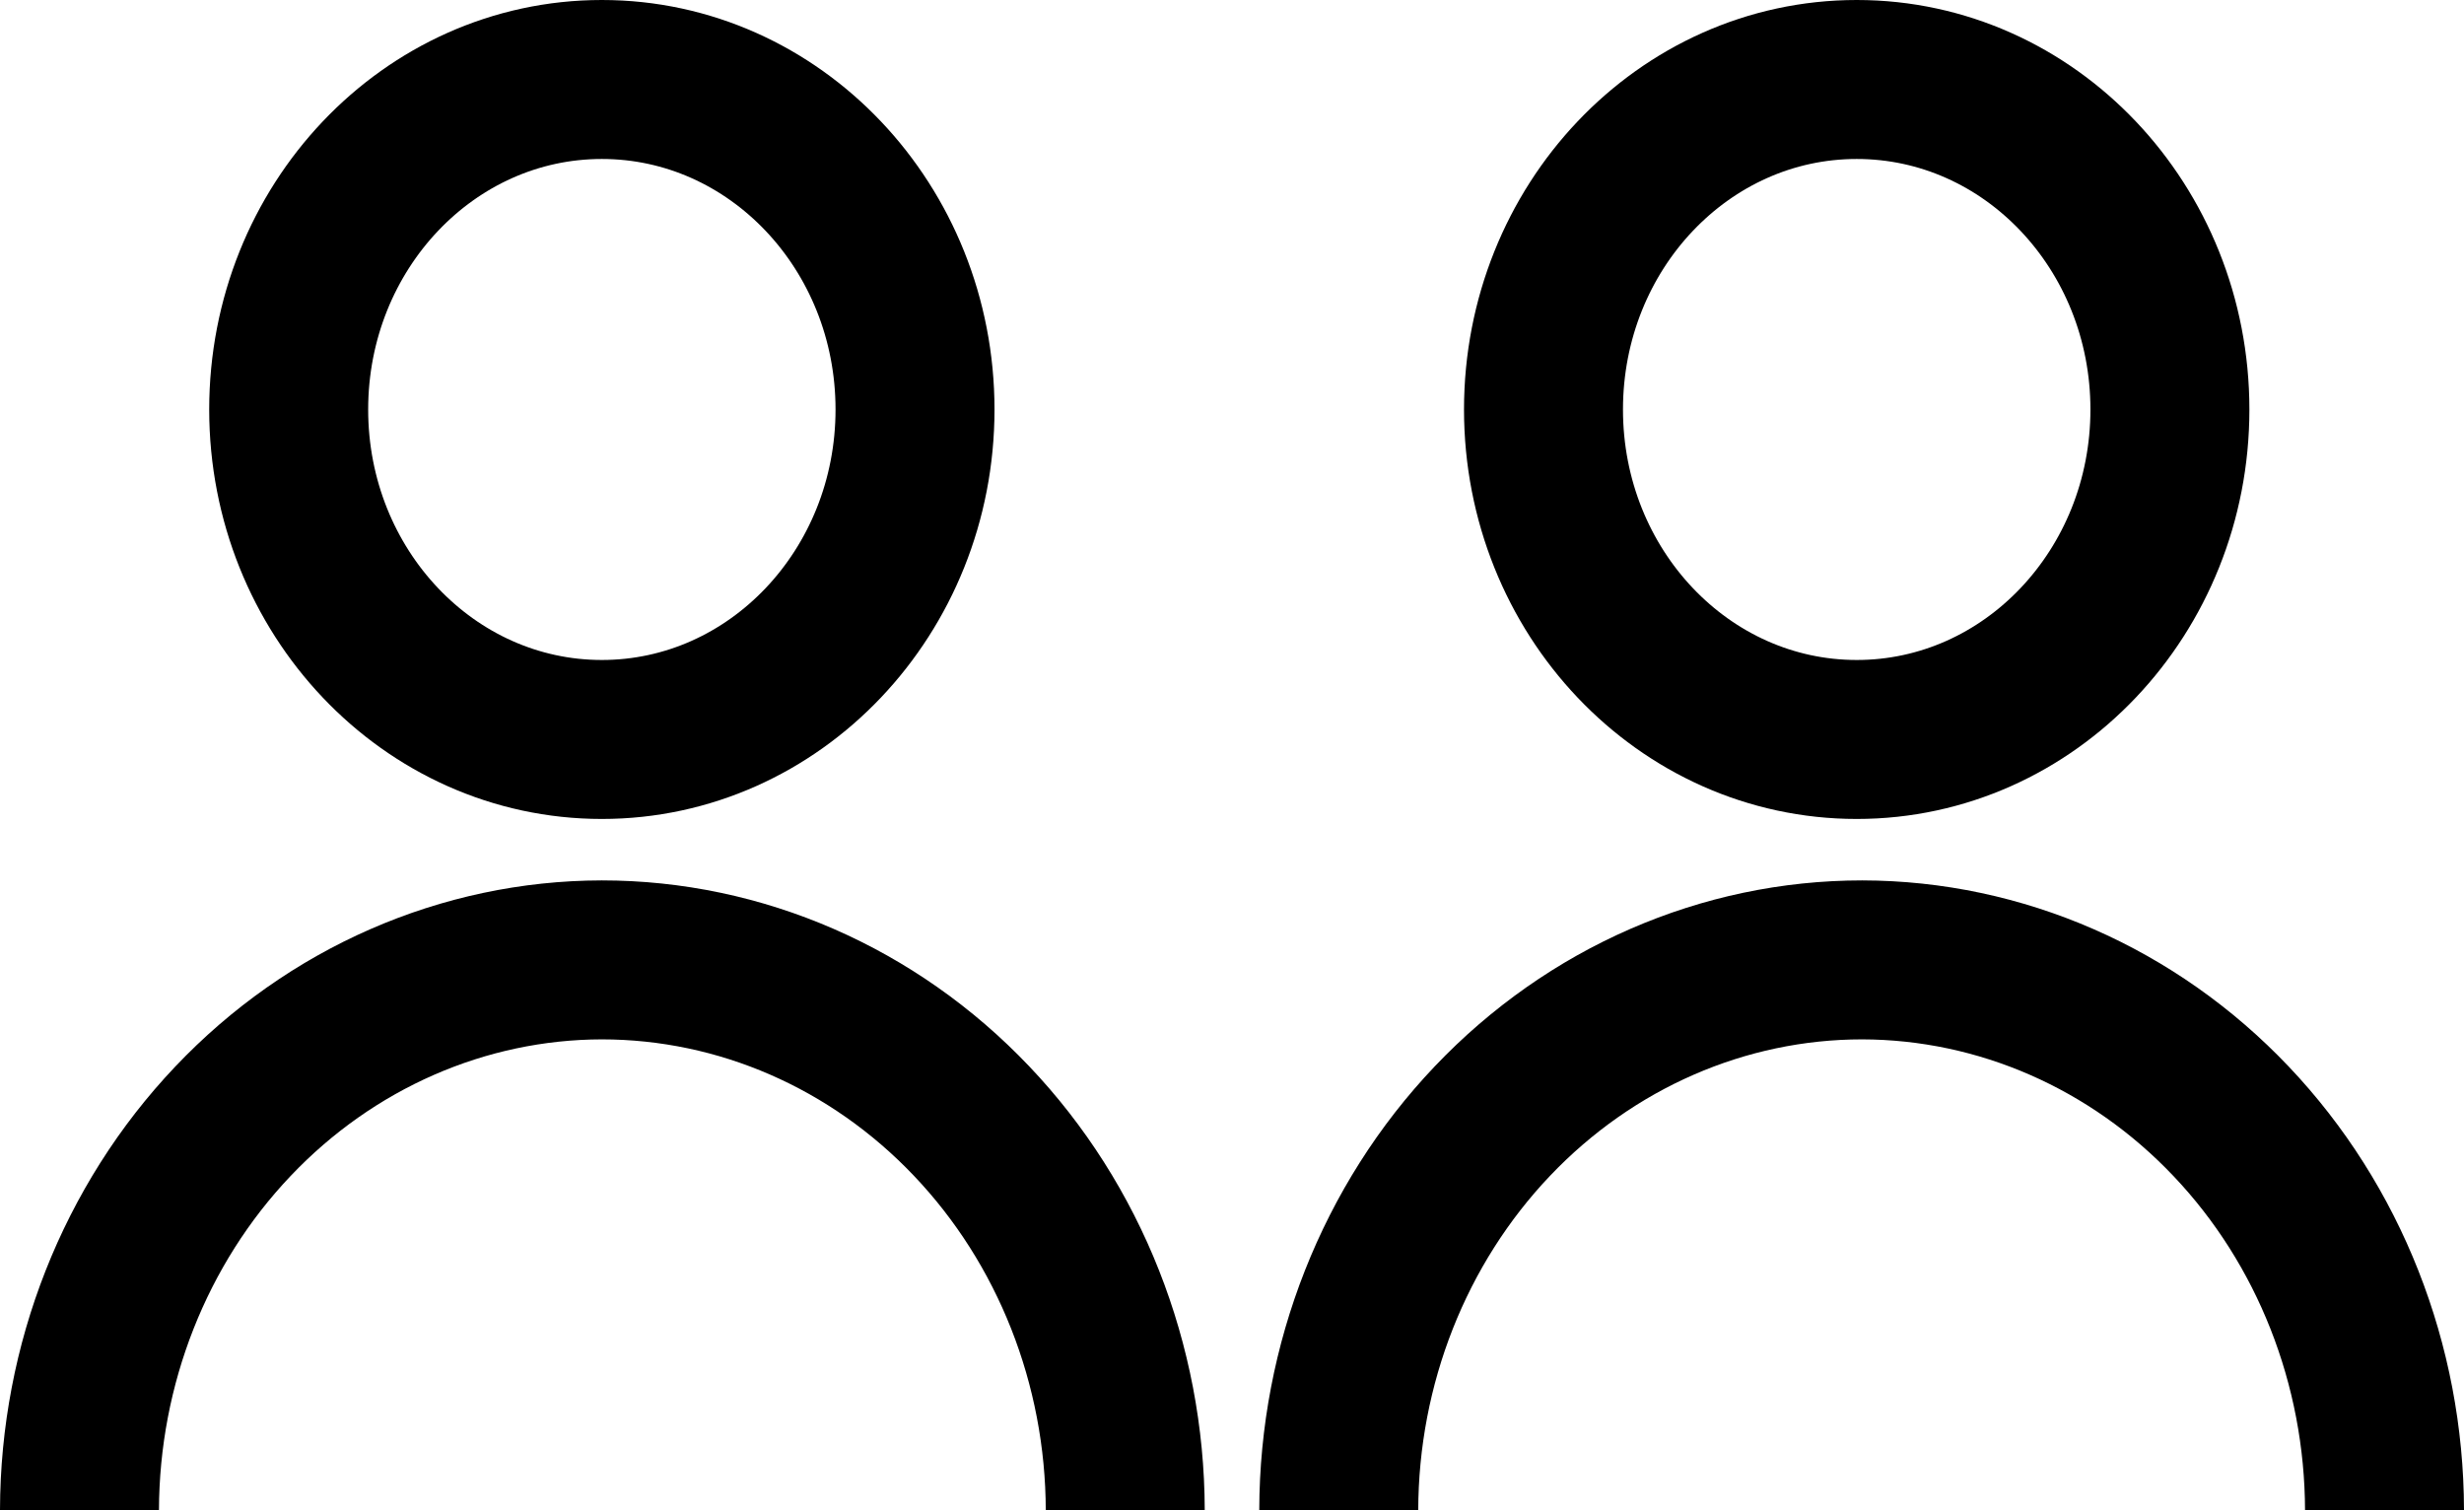 <svg width="31" height="19" viewBox="0 0 31 19" fill="none" xmlns="http://www.w3.org/2000/svg">
<path d="M1 19C1.004 17.165 1.697 15.406 2.929 14.108C4.16 12.81 5.83 12.079 7.571 12.076C9.316 12.076 10.989 12.805 12.223 14.103C13.458 15.401 14.153 17.162 14.157 19" stroke="black" stroke-width="2" stroke-miterlimit="10"/>
<path d="M7.572 9.303C9.748 9.303 11.512 7.445 11.512 5.152C11.512 2.859 9.748 1 7.572 1C5.396 1 3.632 2.859 3.632 5.152C3.632 7.445 5.396 9.303 7.572 9.303Z" stroke="black" stroke-width="2" stroke-miterlimit="10"/>
<path d="M16.843 19C16.847 17.162 17.542 15.401 18.777 14.103C20.012 12.805 21.684 12.076 23.428 12.076C25.17 12.079 26.84 12.81 28.071 14.108C29.303 15.406 29.996 17.165 30 19" stroke="black" stroke-width="2" stroke-miterlimit="10"/>
<path d="M23.36 9.303C25.536 9.303 27.3 7.445 27.3 5.152C27.3 2.859 25.536 1 23.36 1C21.183 1 19.419 2.859 19.419 5.152C19.419 7.445 21.183 9.303 23.36 9.303Z" stroke="black" stroke-width="2" stroke-miterlimit="10"/>
</svg>
